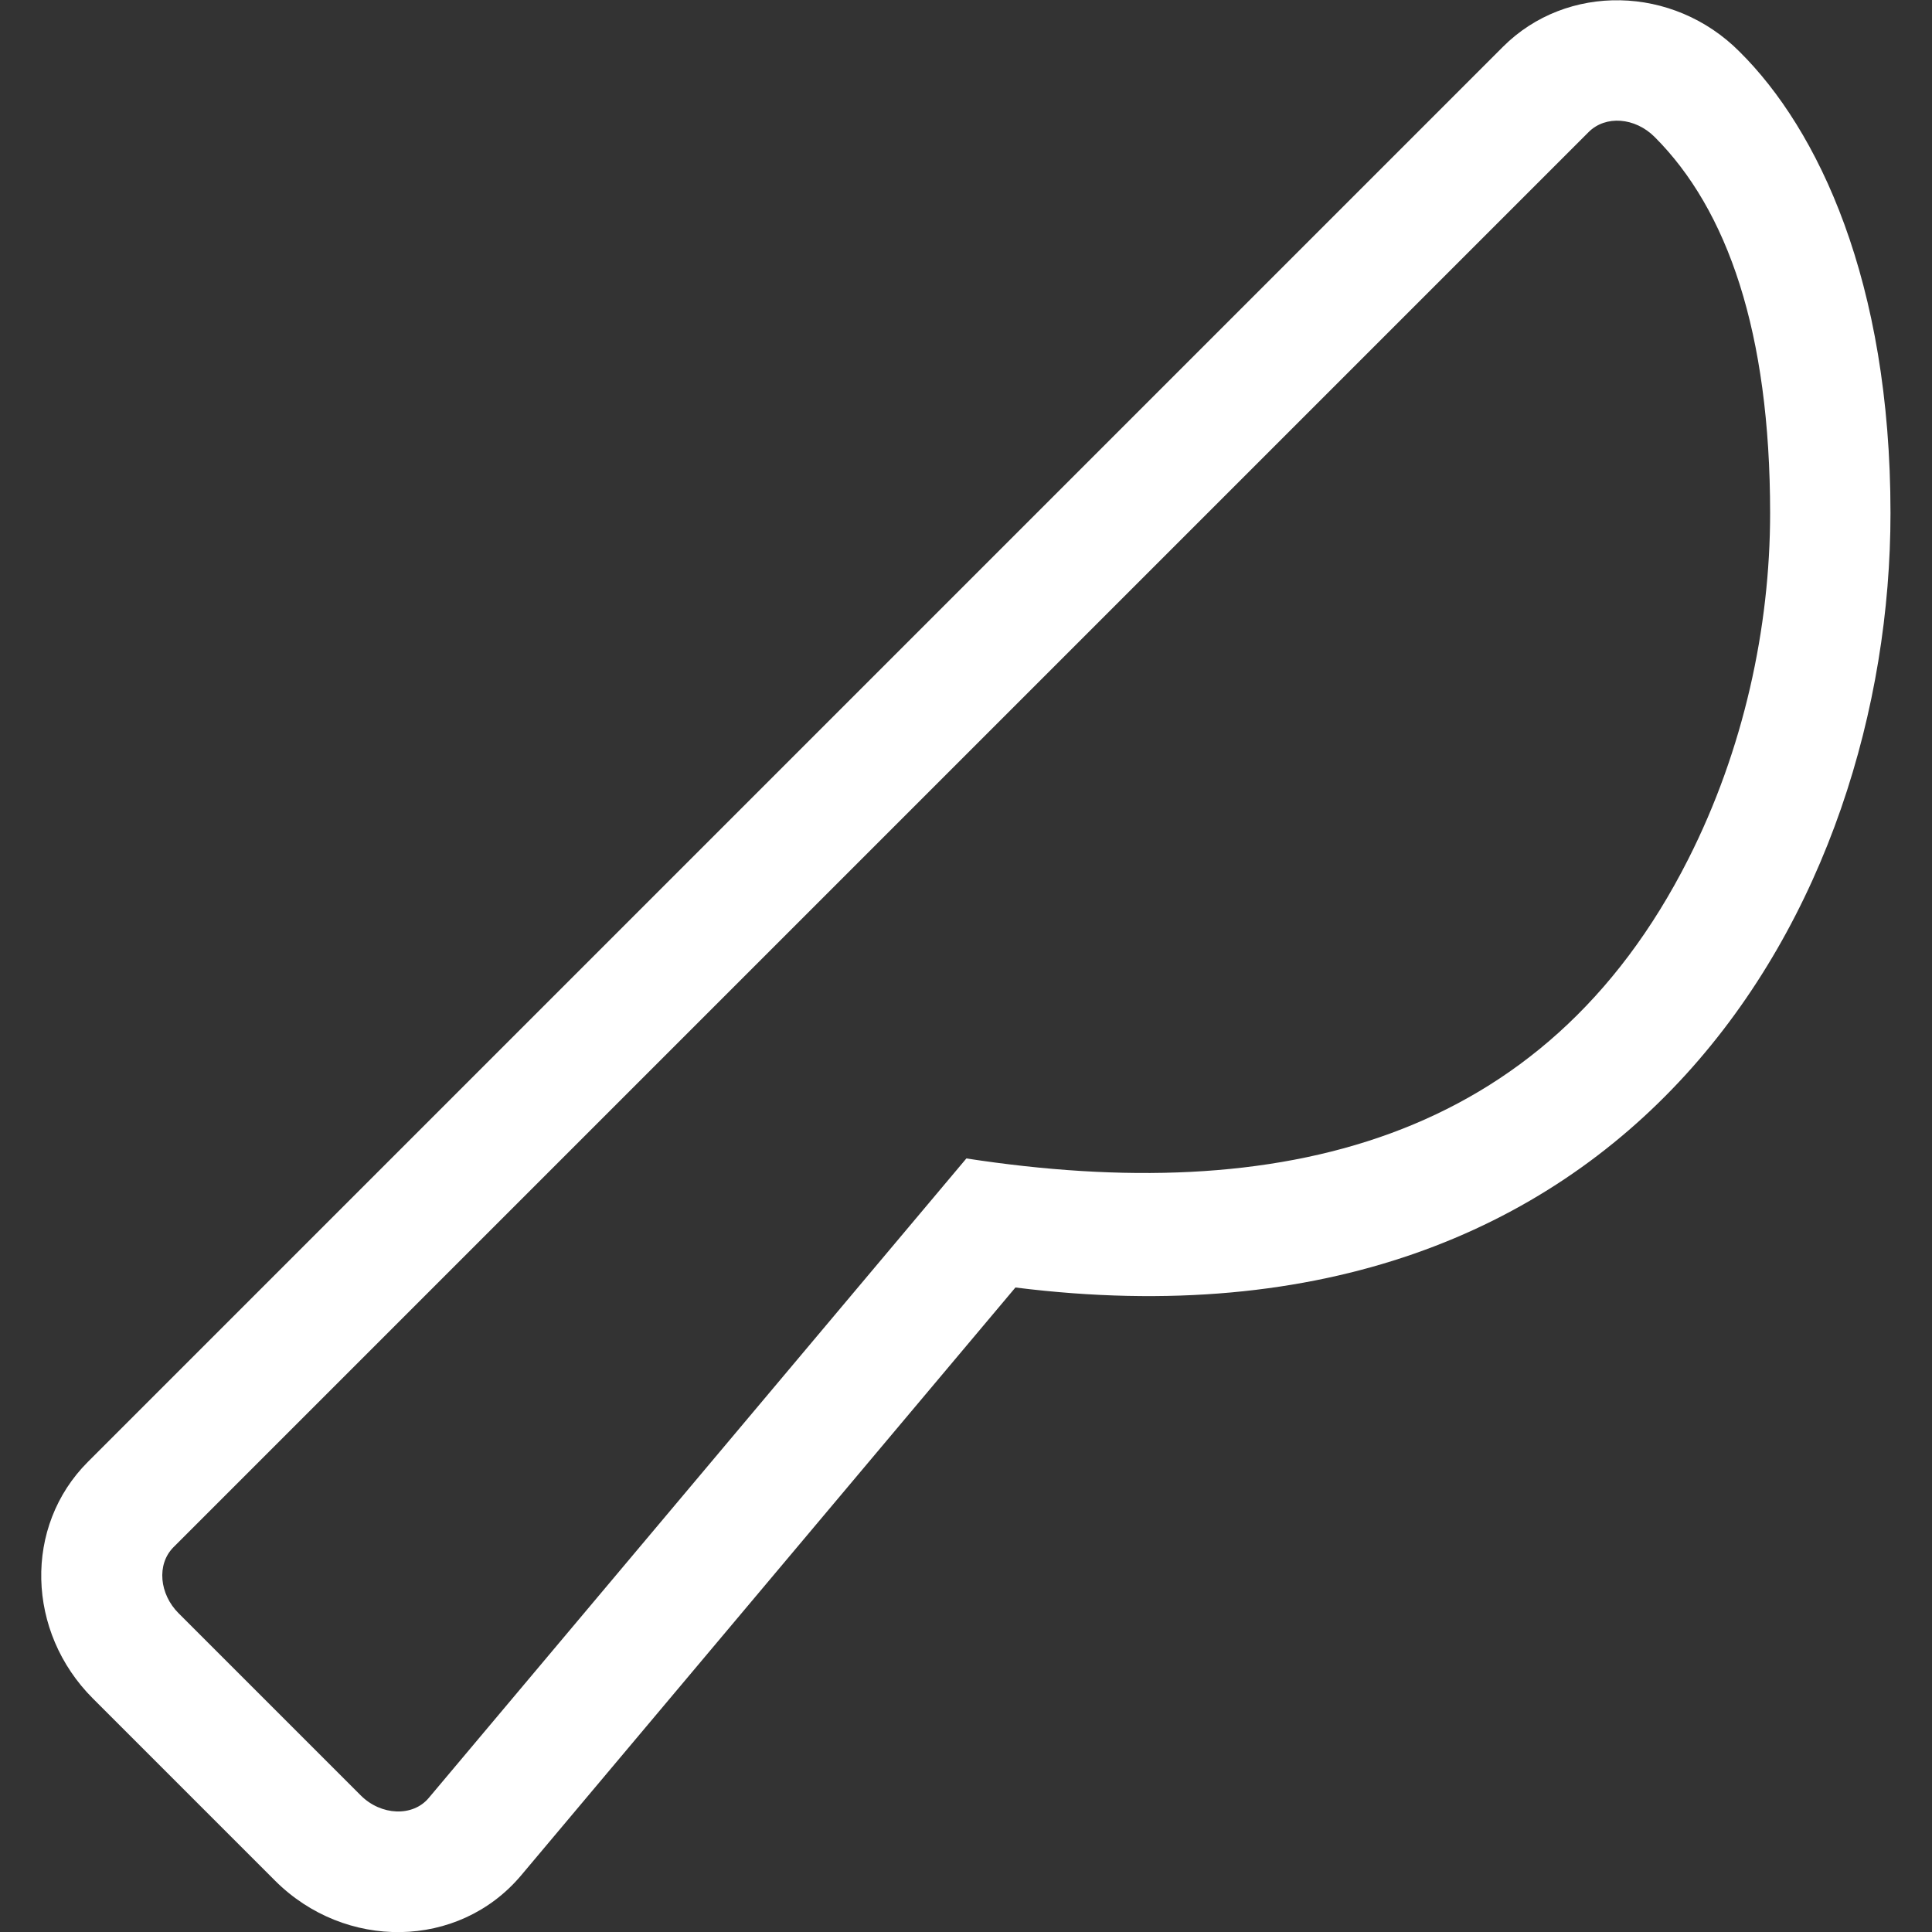 <svg xmlns="http://www.w3.org/2000/svg" viewBox="0 0 512 512"><rect x="0" y="0" width="512" height="512" fill="#333333" stroke="none"/><path fill="#fff" d="M72.9 498.4l-48.3-48.3C7 432.5 6.2 404.5 23.3 387.4l375-375C415.2-4.5 443.4-4 461 13.7c20.8 20.6 40 60.8 40 122.3 0 102.8-67.6 225.8-231.9 205.2L138.1 497c-16.6 19.7-46.7 19.9-65.2 1.4zM421 35L46 410c-4.6 4.6-3.7 12.5 1.3 17.5l48.3 48.3c5.4 5.4 13.8 5.7 18 .7L256.1 307c82.8 12.7 153.2-4 191.3-79.3 14.7-29 21.7-61.4 21.7-91.7 0-48-11.3-80.4-30.6-99.7-5.2-5.2-13-5.8-17.5-1.3z"/></svg>
